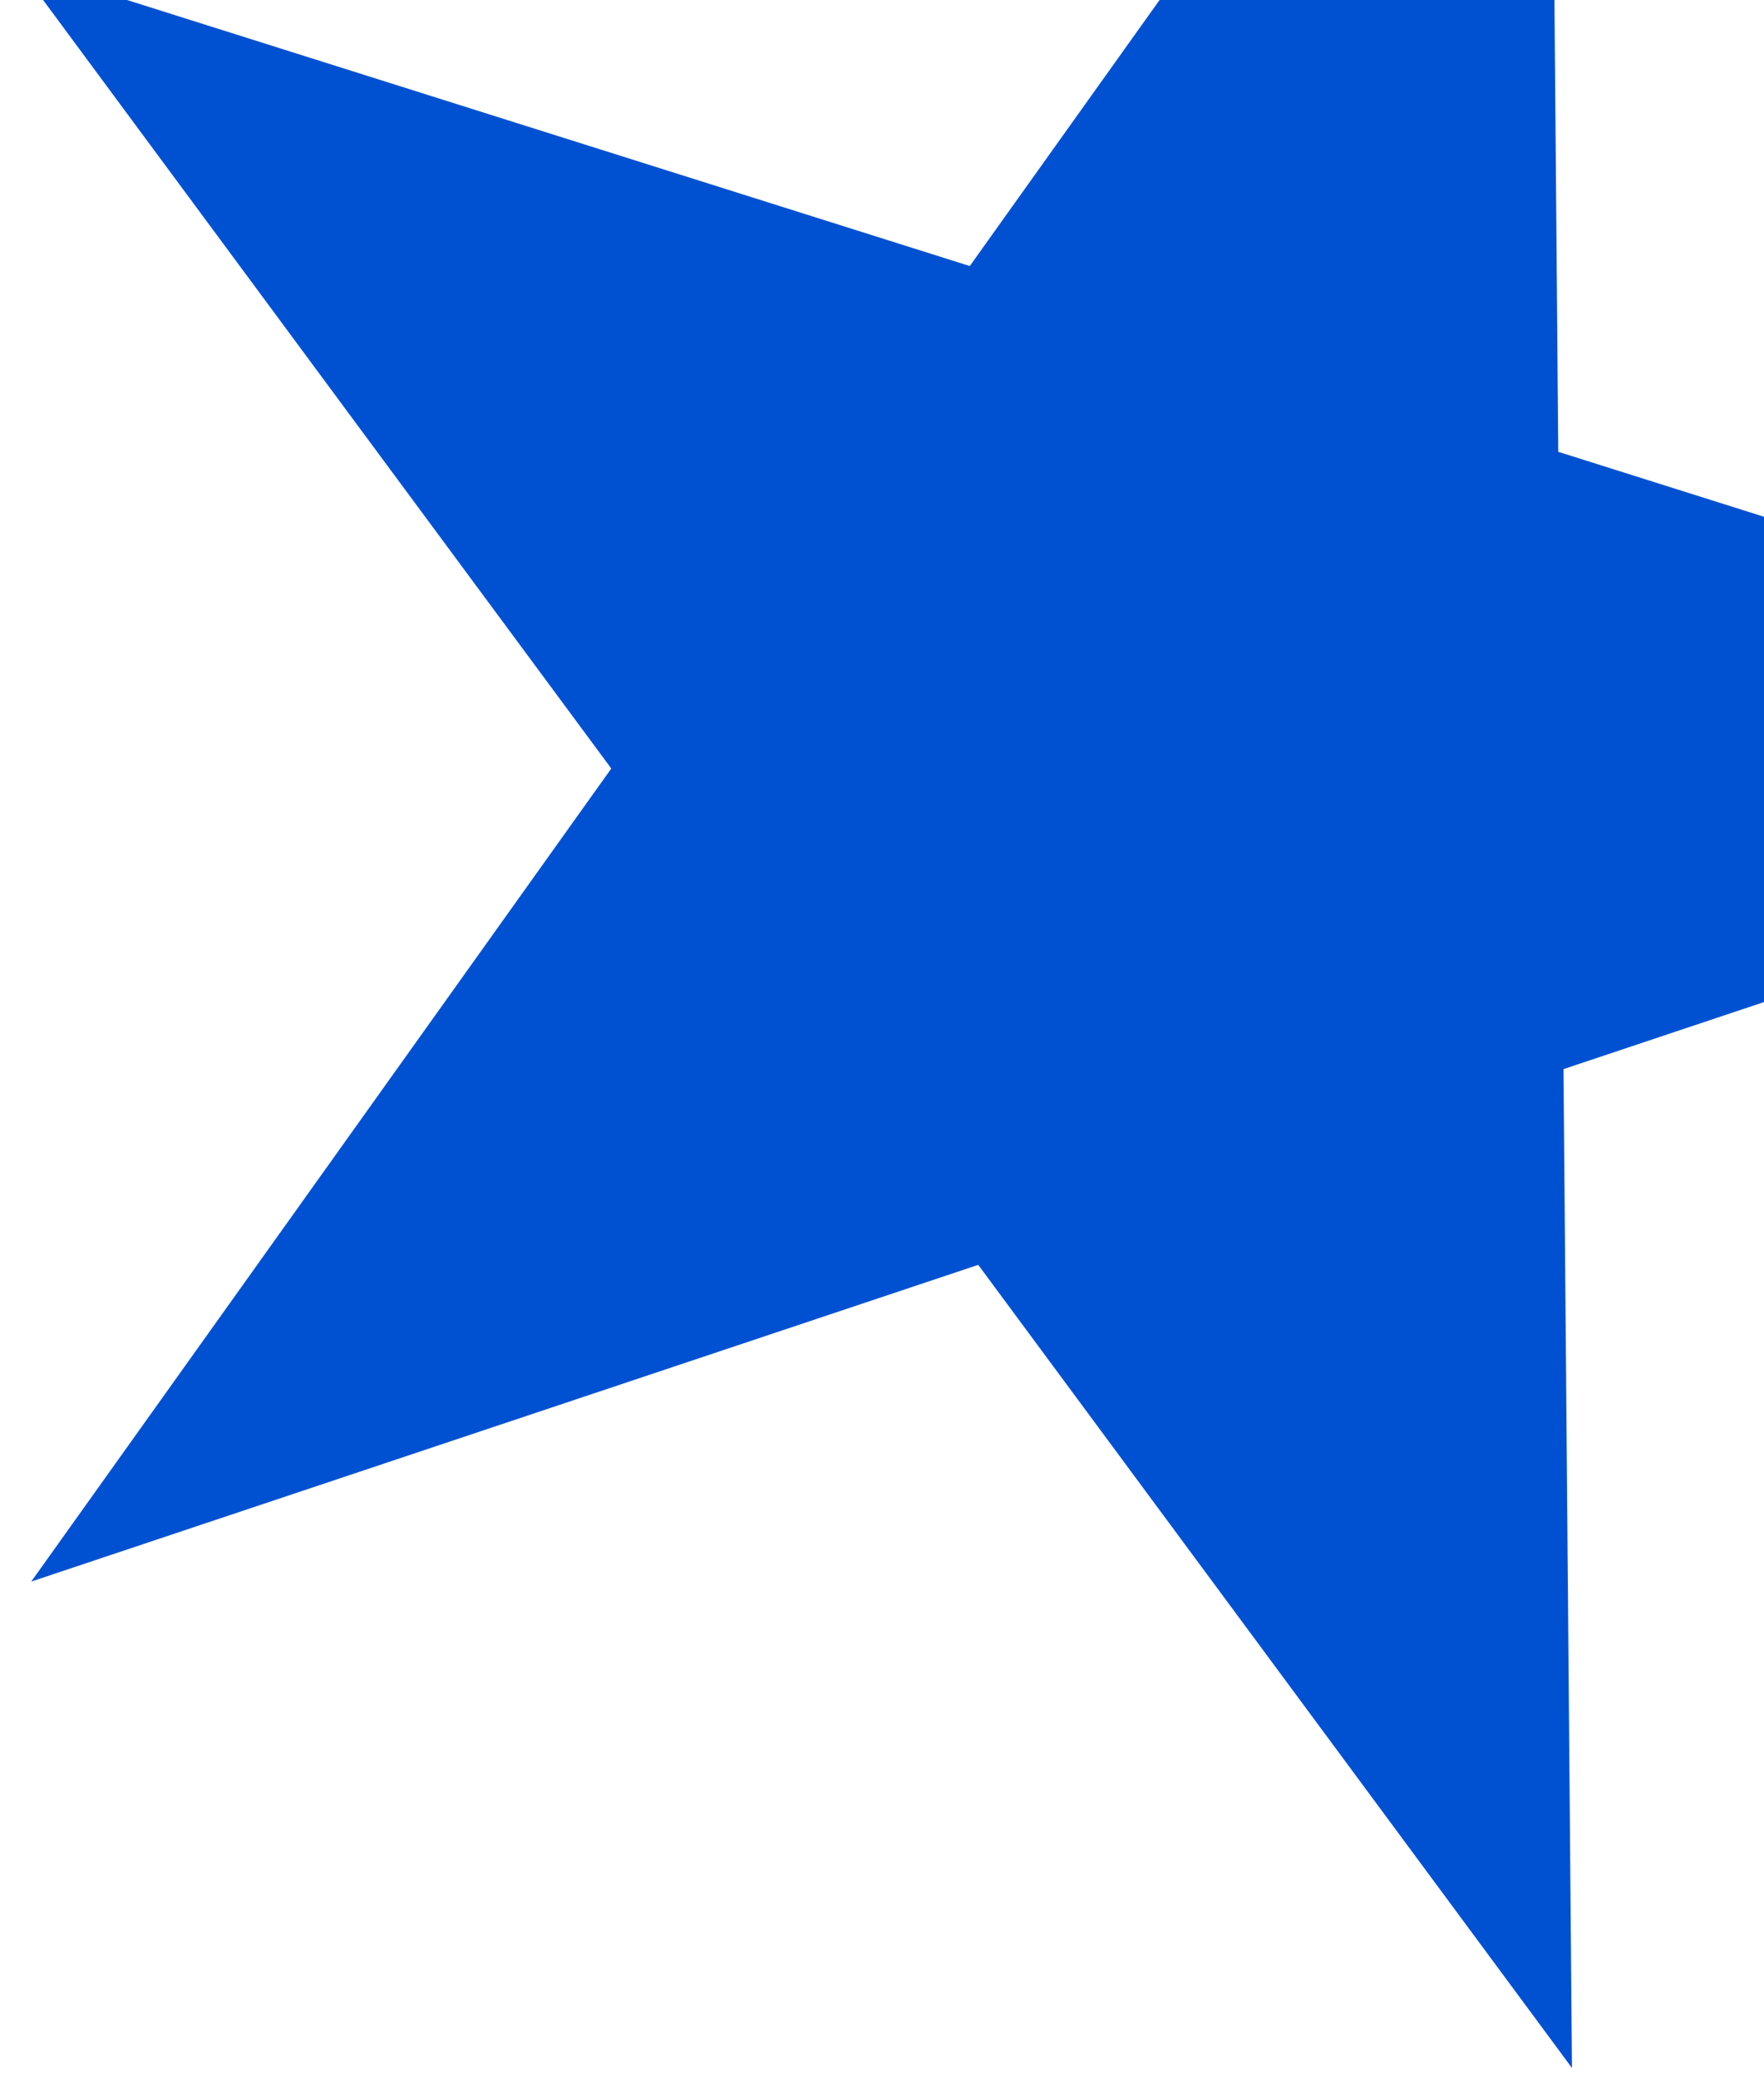 <svg width="90" height="106" viewBox="0 0 90 106" fill="none" xmlns="http://www.w3.org/2000/svg">
<path d="M79.072 -27.898L79.503 23.044L128.086 38.375L79.77 54.528L80.202 105.471L49.91 64.511L1.594 80.664L31.188 39.197L0.895 -1.762L49.478 13.569L79.072 -27.898Z" fill="#0051D2"/>
</svg>
